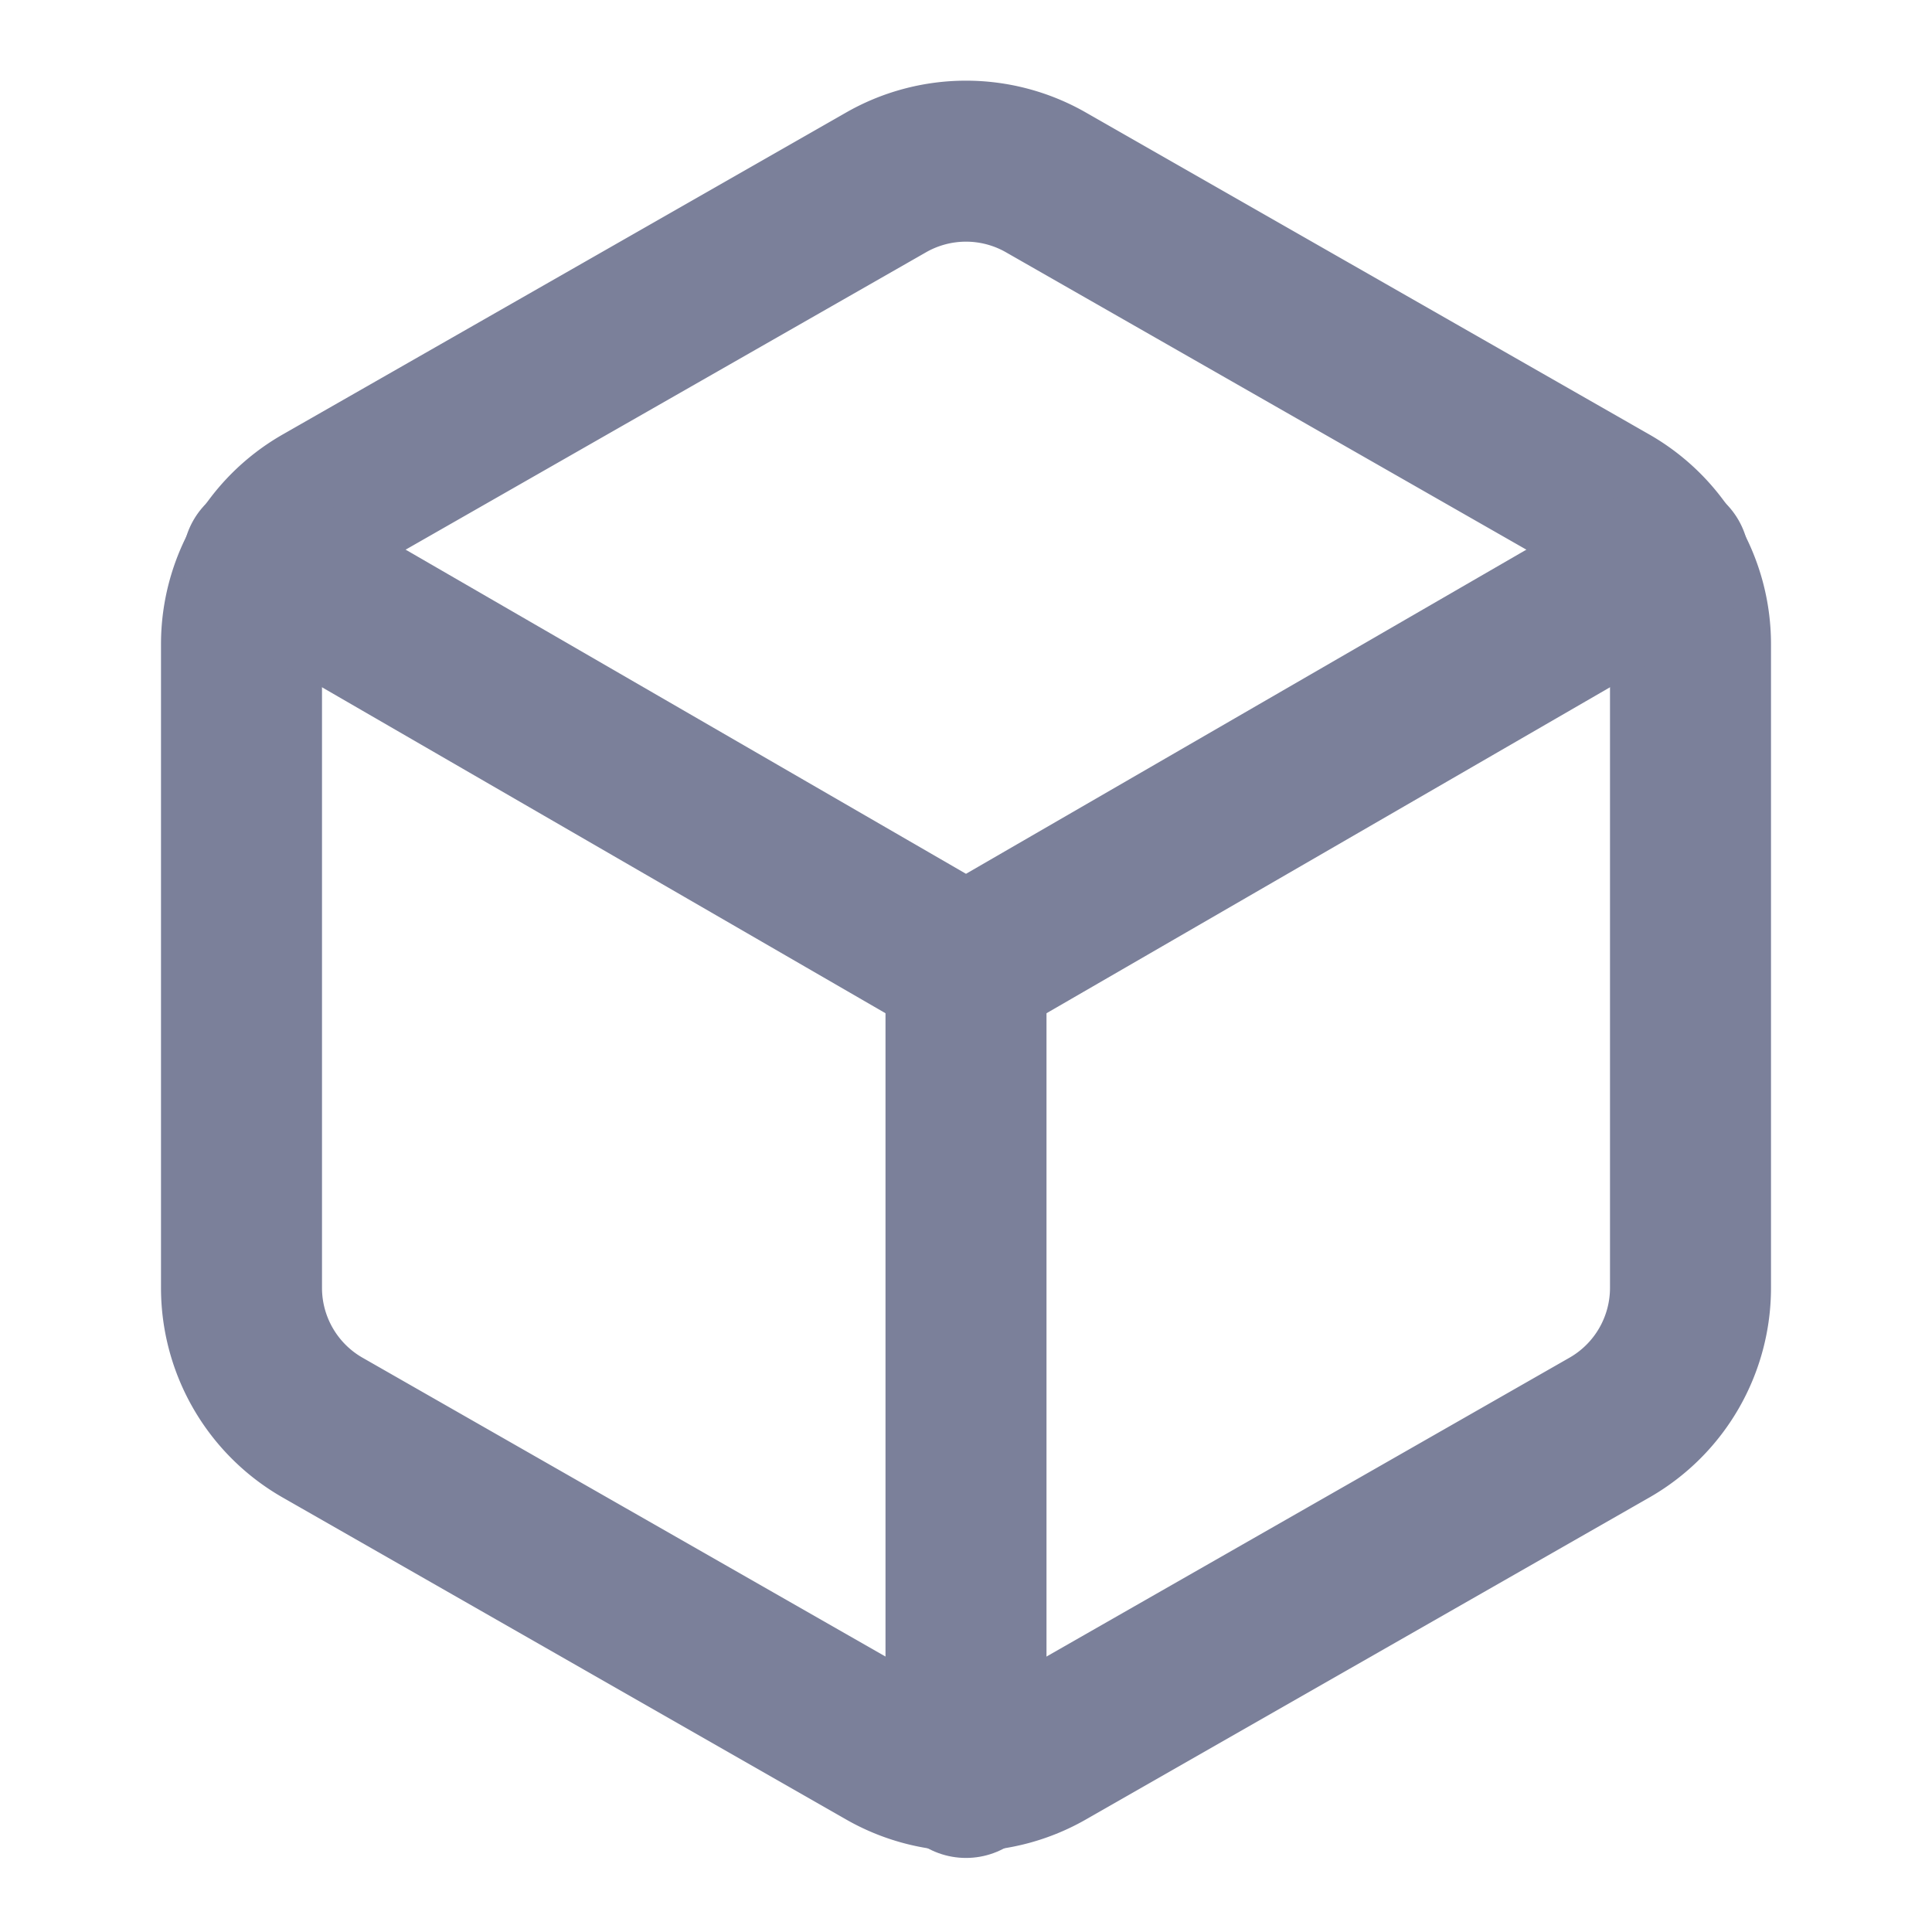 <svg xmlns="http://www.w3.org/2000/svg" width="20" height="20" fill="none" stroke="#7B809A" stroke-linecap="round" stroke-linejoin="round" stroke-width="2" class="feather feather-box" viewBox="0 0 24 24"><path d="M21 16V8a2 2 0 0 0-1-1.73l-7-4a2 2 0 0 0-2 0l-7 4A2 2 0 0 0 3 8v8a2 2 0 0 0 1 1.73l7 4a2 2 0 0 0 2 0l7-4A2 2 0 0 0 21 16z"/><polyline points="3.27 6.96 12 12.01 20.73 6.96"/><line x1="12" x2="12" y1="22.08" y2="12"/></svg>